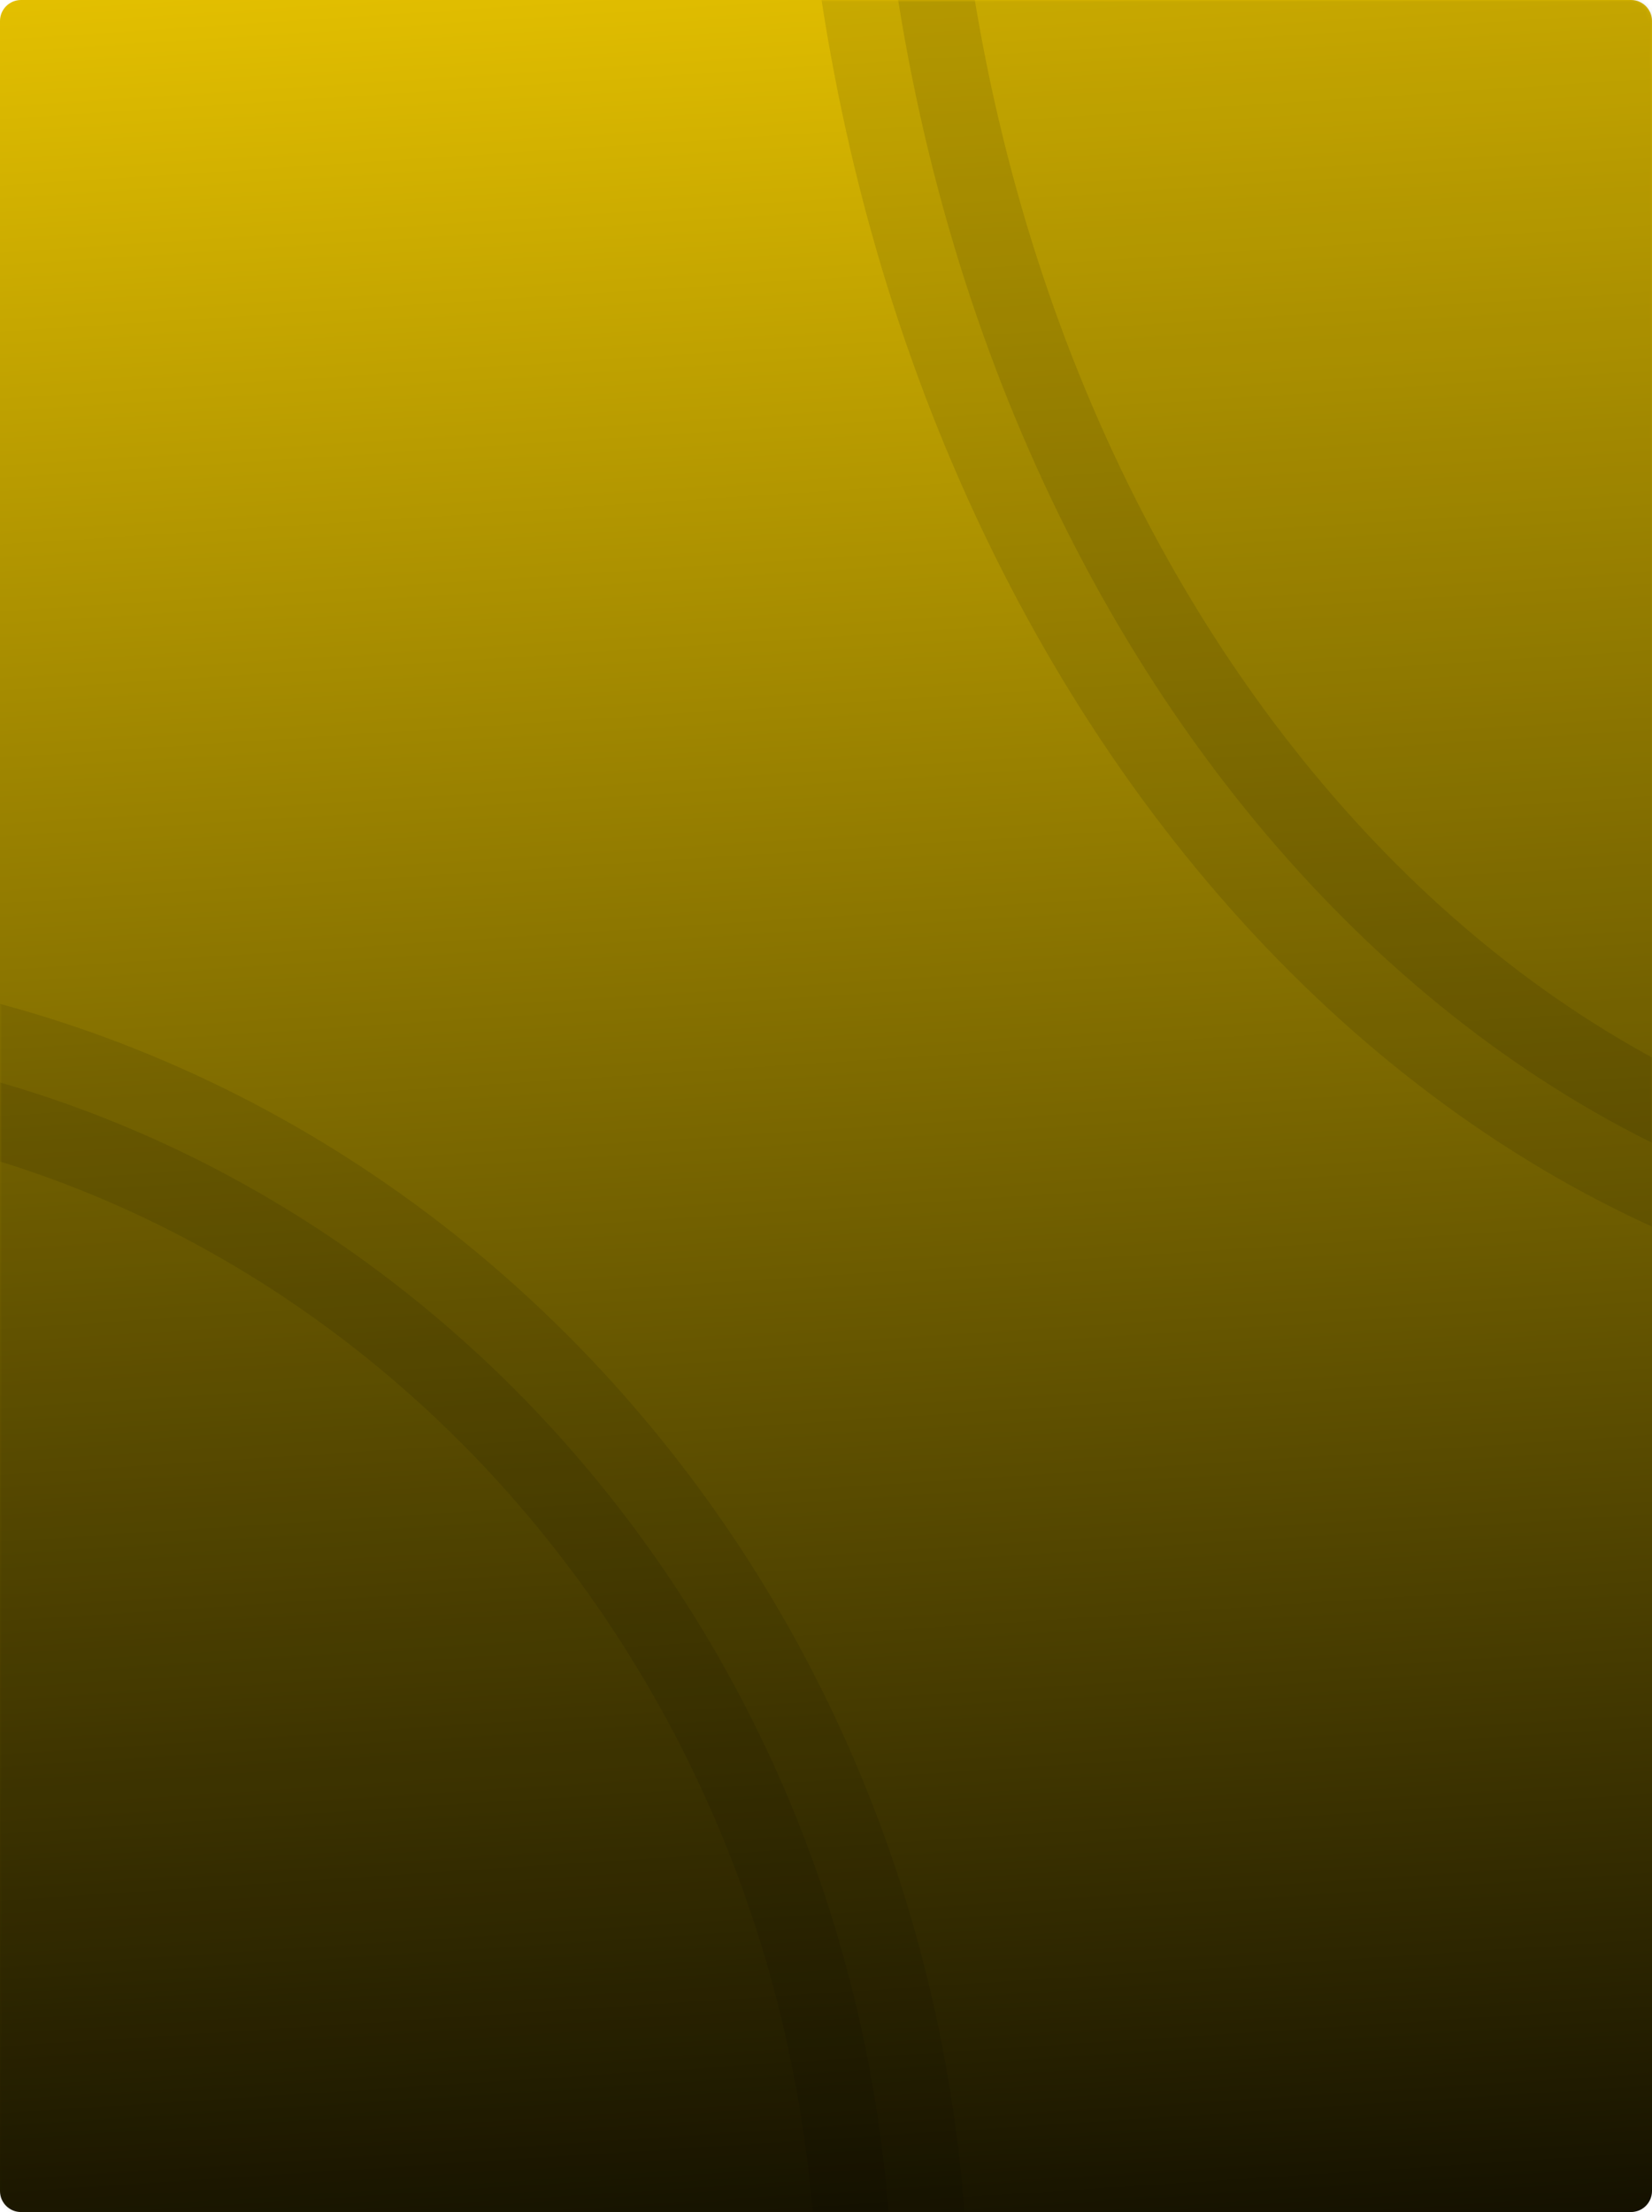 <svg width="393" height="526" viewBox="0 0 393 526" fill="none" xmlns="http://www.w3.org/2000/svg">
<path d="M0 5C0 2.239 2.239 0 5 0H388C390.761 0 393 2.239 393 5V521C393 523.761 390.761 526 388 526H5C2.239 526 0 523.761 0 521V5Z" fill="url(#paint0_linear)"/>
<mask id="mask0" mask-type="alpha" maskUnits="userSpaceOnUse" x="0" y="0" width="393" height="526">
<path d="M0 5C0 2.239 2.239 0 5 0H388C390.761 0 393 2.239 393 5V521C393 523.761 390.761 526 388 526H5C2.239 526 0 523.761 0 521V5Z" fill="#ED713C"/>
</mask>
<g mask="url(#mask0)">
<path opacity="0.1" d="M212.381 551.728C212.381 721.109 82.427 856.761 -75.888 856.761C-234.203 856.761 -364.157 721.109 -364.157 551.728C-364.157 382.347 -234.203 246.695 -75.888 246.695C82.427 246.695 212.381 382.347 212.381 551.728Z" fill="black" stroke="black" stroke-width="36"/>
<path opacity="0.1" d="M784.263 -75.756C784.263 134.116 651.383 296.456 495.994 296.456C340.605 296.456 207.725 134.116 207.725 -75.756C207.725 -285.628 340.605 -447.968 495.994 -447.968C651.383 -447.968 784.263 -285.628 784.263 -75.756Z" fill="black" stroke="black" stroke-width="36"/>
</g>
<defs>
<linearGradient id="paint0_linear" x1="197.855" y1="-87.205" x2="241.678" y2="589.556" gradientUnits="userSpaceOnUse">
<stop stop-color="#FFD700"/>
<stop offset="1"/>
</linearGradient>
</defs>
</svg>

